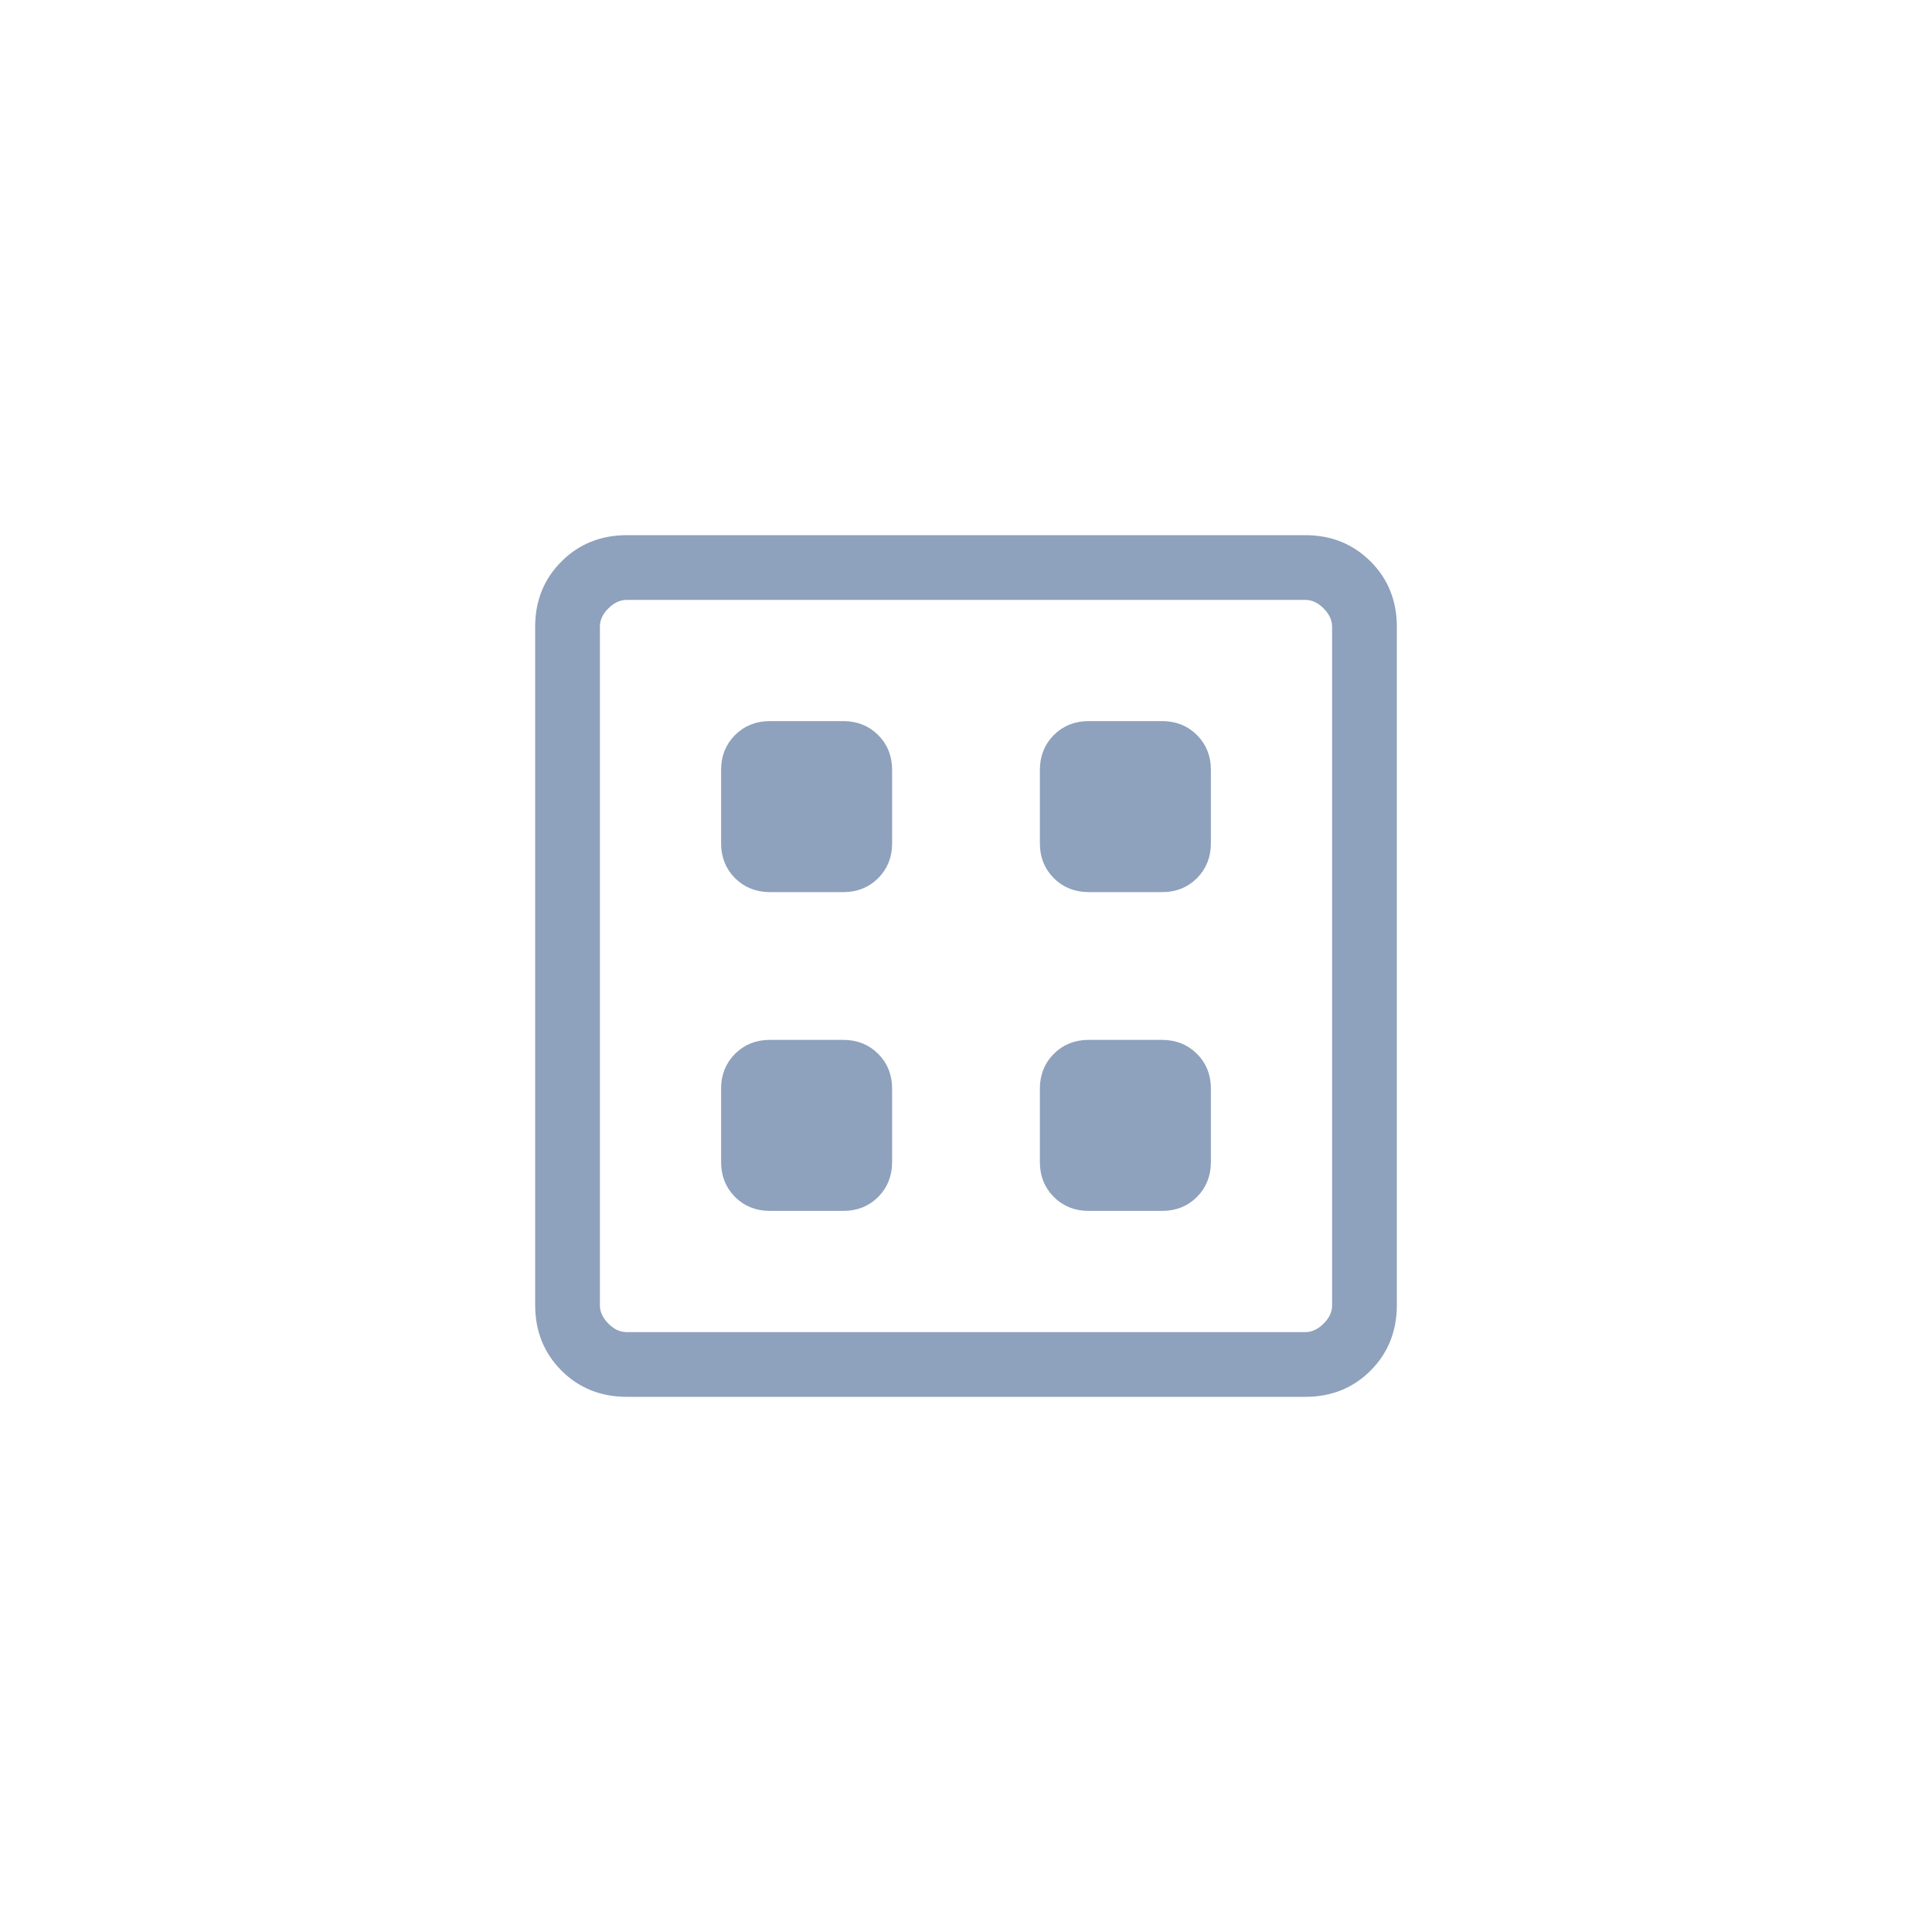 <svg width="50" height="50" viewBox="0 0 50 50" fill="none" xmlns="http://www.w3.org/2000/svg">
<path d="M19.924 31.188H21.826C22.146 31.188 22.411 31.082 22.621 30.871C22.831 30.66 22.937 30.395 22.938 30.076V28.174C22.938 27.855 22.832 27.59 22.621 27.379C22.41 27.168 22.145 27.062 21.826 27.062H19.924C19.605 27.062 19.34 27.168 19.129 27.379C18.918 27.59 18.812 27.855 18.812 28.174V30.076C18.812 30.395 18.918 30.66 19.129 30.871C19.34 31.082 19.605 31.188 19.924 31.188ZM28.174 31.188H30.076C30.396 31.188 30.661 31.082 30.871 30.871C31.081 30.66 31.187 30.395 31.188 30.076V28.174C31.188 27.854 31.082 27.589 30.871 27.379C30.66 27.169 30.395 27.063 30.076 27.062H28.174C27.855 27.062 27.59 27.168 27.379 27.379C27.168 27.59 27.062 27.855 27.062 28.174V30.076C27.062 30.395 27.168 30.66 27.379 30.871C27.59 31.082 27.855 31.188 28.174 31.188ZM19.924 22.938H21.826C22.145 22.938 22.41 22.832 22.621 22.621C22.832 22.41 22.938 22.145 22.938 21.826V19.924C22.938 19.604 22.832 19.339 22.621 19.129C22.41 18.919 22.145 18.813 21.826 18.812H19.924C19.605 18.812 19.34 18.918 19.129 19.129C18.918 19.34 18.812 19.605 18.812 19.924V21.826C18.812 22.146 18.918 22.411 19.129 22.621C19.34 22.831 19.605 22.937 19.924 22.938ZM28.174 22.938H30.076C30.396 22.938 30.661 22.832 30.871 22.621C31.081 22.41 31.187 22.145 31.188 21.826V19.924C31.188 19.605 31.082 19.34 30.871 19.129C30.66 18.918 30.395 18.812 30.076 18.812H28.174C27.855 18.812 27.59 18.918 27.379 19.129C27.168 19.34 27.062 19.605 27.062 19.924V21.826C27.062 22.146 27.168 22.411 27.379 22.621C27.59 22.831 27.855 22.937 28.174 22.938ZM16.222 36C15.589 36 15.06 35.788 14.637 35.365C14.213 34.941 14.001 34.412 14 33.778V16.222C14 15.589 14.212 15.06 14.637 14.637C15.061 14.213 15.589 14.001 16.222 14H33.779C34.412 14 34.94 14.212 35.365 14.637C35.789 15.061 36.001 15.589 36 16.222V33.779C36 34.412 35.788 34.94 35.365 35.365C34.941 35.789 34.412 36.001 33.778 36H16.222ZM16.222 34.625H33.779C33.99 34.625 34.184 34.537 34.361 34.361C34.538 34.185 34.626 33.991 34.625 33.778V16.222C34.625 16.01 34.537 15.816 34.361 15.639C34.185 15.462 33.991 15.374 33.778 15.375H16.222C16.01 15.375 15.816 15.463 15.639 15.639C15.462 15.815 15.374 16.009 15.375 16.222V33.779C15.375 33.99 15.463 34.184 15.639 34.361C15.815 34.538 16.009 34.626 16.221 34.625" fill="#8EA1BD"/>
<path d="M16.222 34.625H33.779C33.99 34.625 34.184 34.537 34.361 34.361C34.538 34.185 34.626 33.991 34.625 33.778V16.222C34.625 16.01 34.537 15.816 34.361 15.639C34.185 15.462 33.991 15.374 33.778 15.375H16.222C16.01 15.375 15.816 15.463 15.639 15.639C15.462 15.815 15.374 16.009 15.375 16.222V33.779C15.375 33.99 15.463 34.184 15.639 34.361C15.815 34.538 16.009 34.626 16.221 34.625M15.375 15.375V34.625M19.924 31.188H21.826C22.146 31.188 22.411 31.082 22.621 30.871C22.831 30.66 22.937 30.395 22.938 30.076V28.174C22.938 27.855 22.832 27.59 22.621 27.379C22.41 27.168 22.145 27.062 21.826 27.062H19.924C19.605 27.062 19.34 27.168 19.129 27.379C18.918 27.59 18.812 27.855 18.812 28.174V30.076C18.812 30.395 18.918 30.66 19.129 30.871C19.34 31.082 19.605 31.188 19.924 31.188ZM28.174 31.188H30.076C30.396 31.188 30.661 31.082 30.871 30.871C31.081 30.66 31.187 30.395 31.188 30.076V28.174C31.188 27.854 31.082 27.589 30.871 27.379C30.66 27.169 30.395 27.063 30.076 27.062H28.174C27.855 27.062 27.59 27.168 27.379 27.379C27.168 27.59 27.062 27.855 27.062 28.174V30.076C27.062 30.395 27.168 30.66 27.379 30.871C27.59 31.082 27.855 31.188 28.174 31.188ZM19.924 22.938H21.826C22.145 22.938 22.41 22.832 22.621 22.621C22.832 22.41 22.938 22.145 22.938 21.826V19.924C22.938 19.604 22.832 19.339 22.621 19.129C22.41 18.919 22.145 18.813 21.826 18.812H19.924C19.605 18.812 19.34 18.918 19.129 19.129C18.918 19.34 18.812 19.605 18.812 19.924V21.826C18.812 22.146 18.918 22.411 19.129 22.621C19.34 22.831 19.605 22.937 19.924 22.938ZM28.174 22.938H30.076C30.396 22.938 30.661 22.832 30.871 22.621C31.081 22.41 31.187 22.145 31.188 21.826V19.924C31.188 19.605 31.082 19.34 30.871 19.129C30.66 18.918 30.395 18.812 30.076 18.812H28.174C27.855 18.812 27.59 18.918 27.379 19.129C27.168 19.34 27.062 19.605 27.062 19.924V21.826C27.062 22.146 27.168 22.411 27.379 22.621C27.59 22.831 27.855 22.937 28.174 22.938ZM16.222 36C15.589 36 15.06 35.788 14.637 35.365C14.213 34.941 14.001 34.412 14 33.778V16.222C14 15.589 14.212 15.06 14.637 14.637C15.061 14.213 15.589 14.001 16.222 14H33.779C34.412 14 34.94 14.212 35.365 14.637C35.789 15.061 36.001 15.589 36 16.222V33.779C36 34.412 35.788 34.94 35.365 35.365C34.941 35.789 34.412 36.001 33.778 36H16.222Z" stroke="#8EA1BD" stroke-width="0.3"/>
</svg>
